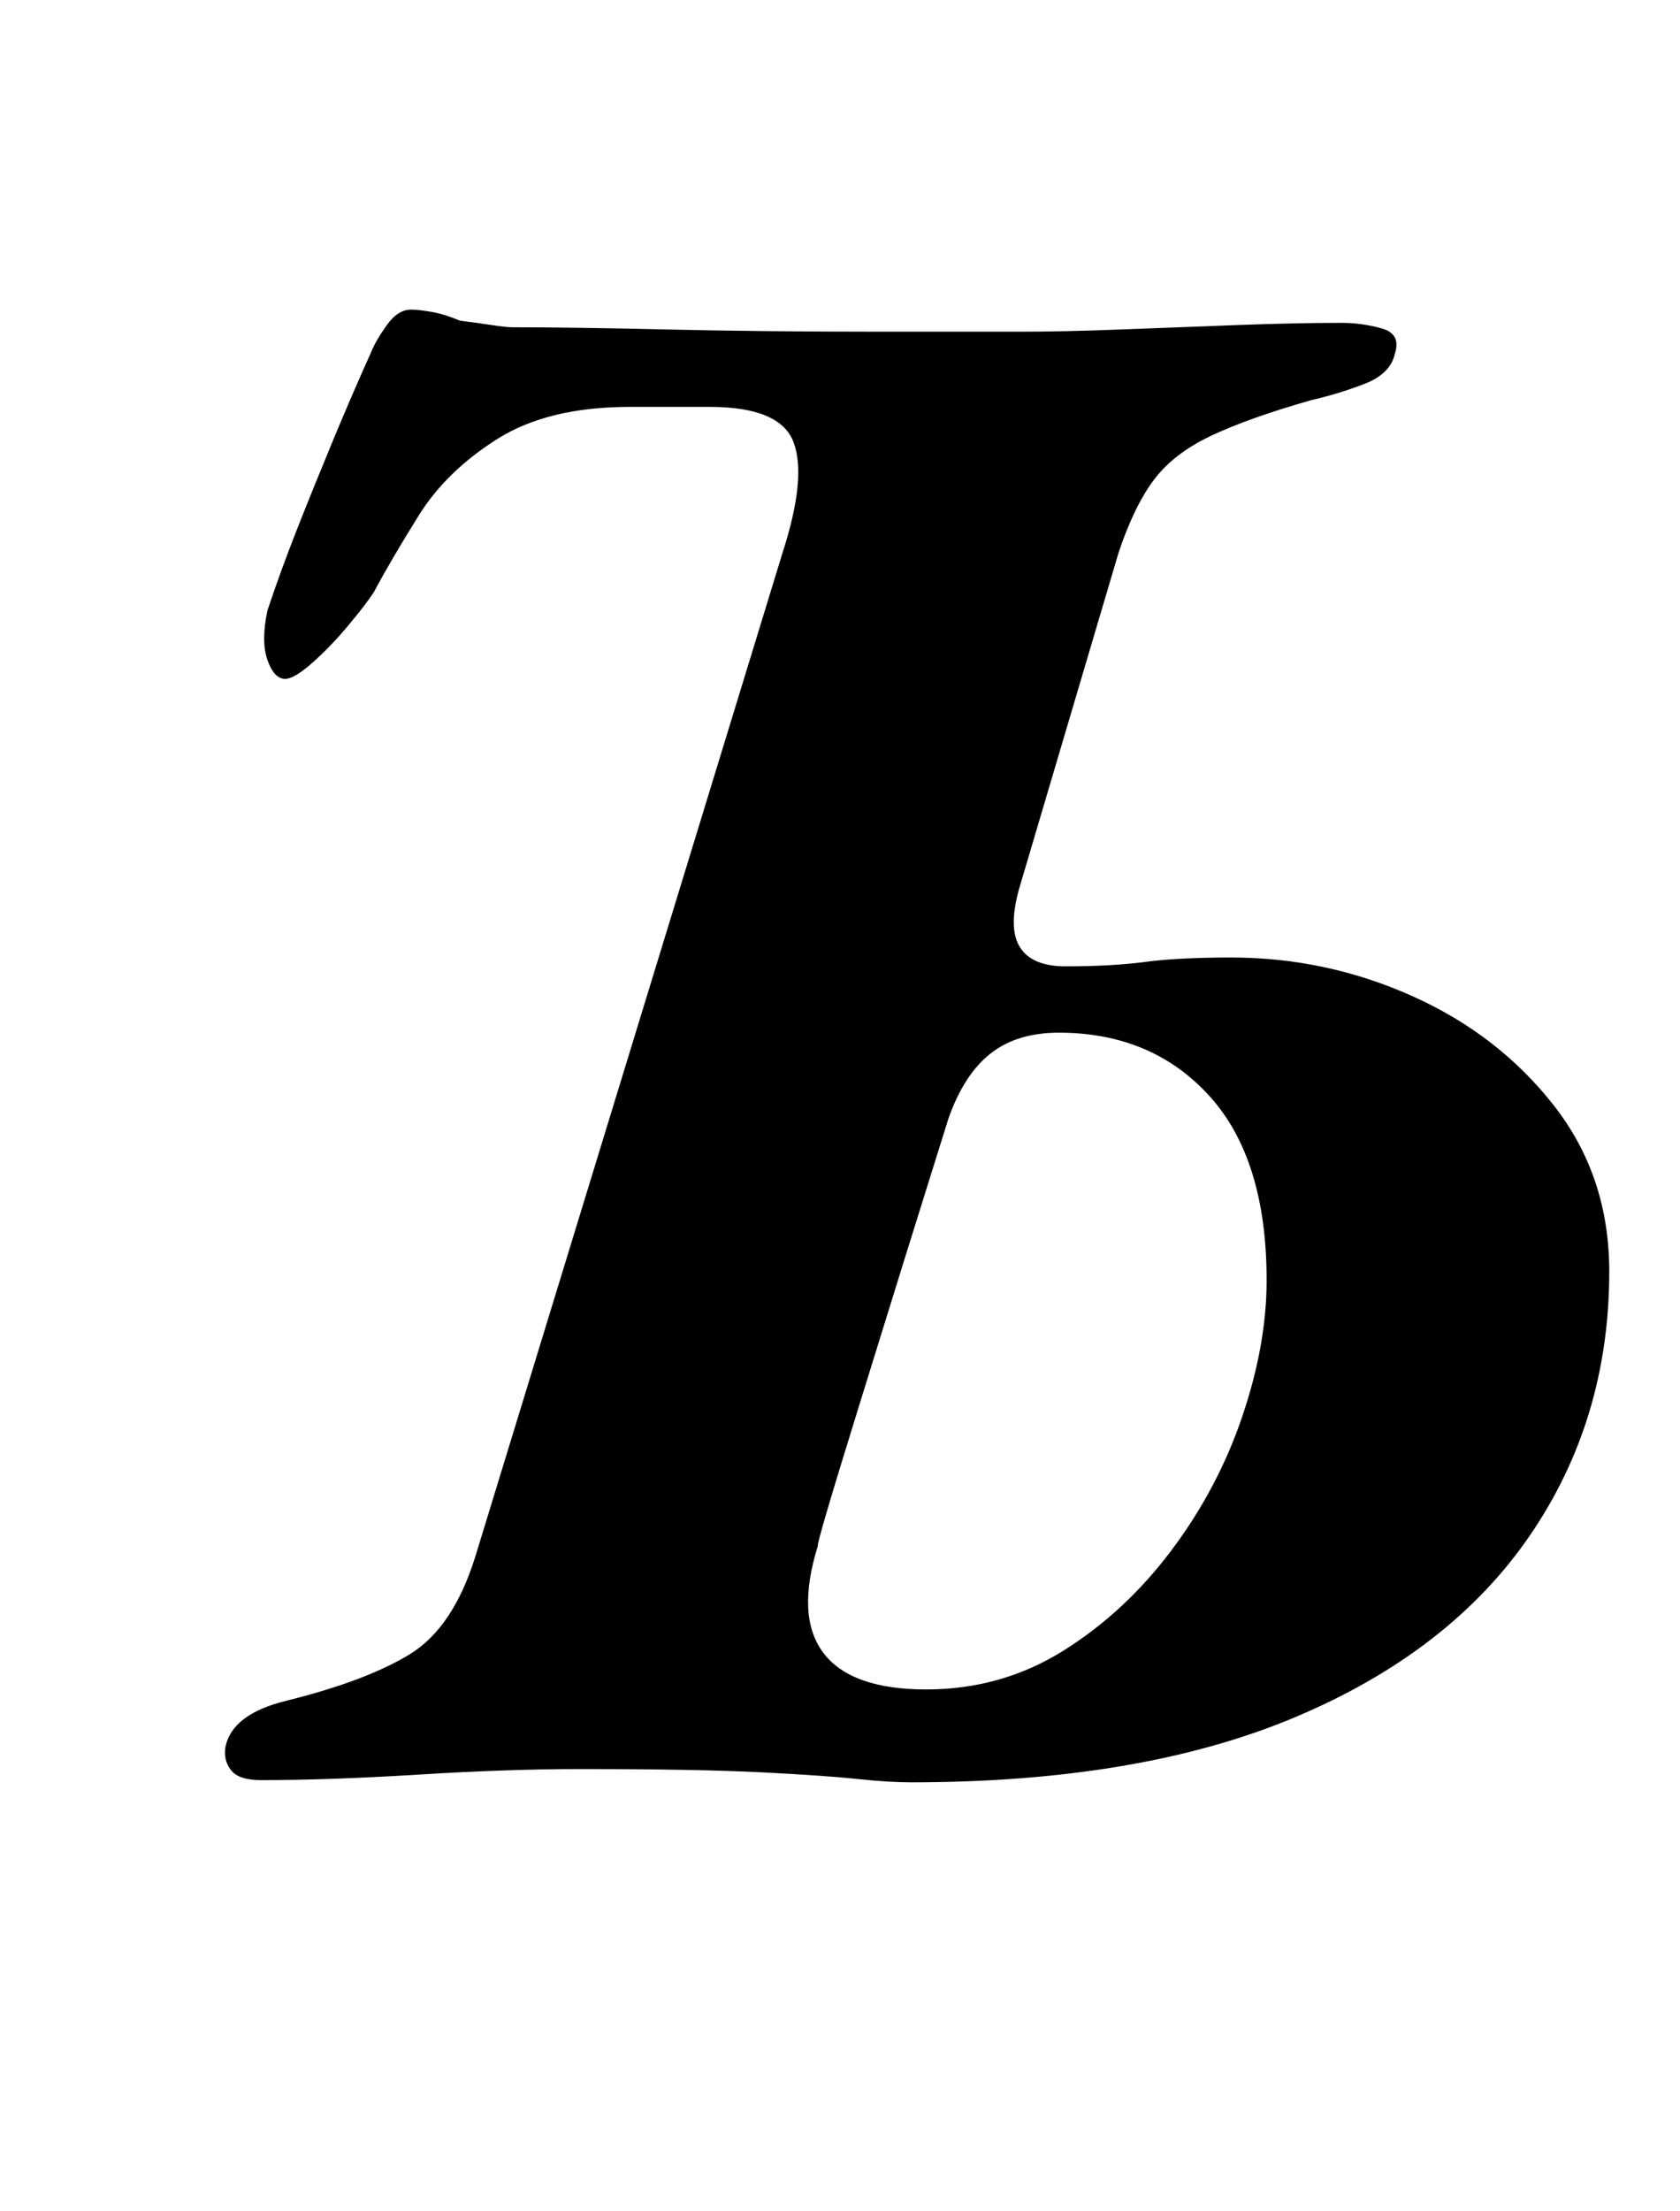 <?xml version="1.0" standalone="no"?>
<!DOCTYPE svg PUBLIC "-//W3C//DTD SVG 1.1//EN" "http://www.w3.org/Graphics/SVG/1.1/DTD/svg11.dtd" >
<svg xmlns="http://www.w3.org/2000/svg" xmlns:xlink="http://www.w3.org/1999/xlink" version="1.1" viewBox="-10 0 760 1000">
  <g transform="matrix(1 0 0 -1 0 800)">
   <path fill="currentColor"
d="M402 -6q-10 0 -24 1.5t-43 3t-83 1.5q-32 0 -72.5 -2.5t-71.5 -2.5q-10 0 -13.5 4.5t-2.5 10.5q3 15 28 21q36 9 55.5 21t29.5 44l139 454q11 34 5 50t-38 16h-36q-37 0 -60 -14.5t-35.5 -34.5t-20.5 -35q-4 -6 -12 -15.5t-16 -16.5t-12 -7q-5 0 -8 8.5t0 22.5
q6 18 13.5 37t16 39.5t17.5 40.5q2 5 7 12t11 7q3 0 9 -1t13 -4q8 -1 14.5 -2t9.5 -1q27 0 70 -1t98 -1h61q20 0 46 1t52.5 2t47.5 1q9 0 18 -2.5t6 -11.5q-2 -9 -13.5 -13.5t-24.5 -7.5q-28 -8 -45 -16t-26 -20t-16 -33l-45 -152q-5 -18 0.5 -26.5t20.5 -8.5q21 0 36 2
t39 2q43 0 82 -17.5t64 -49.5t25 -75q0 -67 -36 -119.5t-106 -82t-174 -29.5zM409 36q34 0 62 17.5t49 45.5t32 60.5t11 61.5q0 55 -26 83.5t-68 28.5q-19 0 -31 -9.5t-19 -29.5l-20 -64t-20 -64.5t-19 -64.5q-10 -32 2.5 -48.5t46.5 -16.5z" />
  </g>

</svg>
